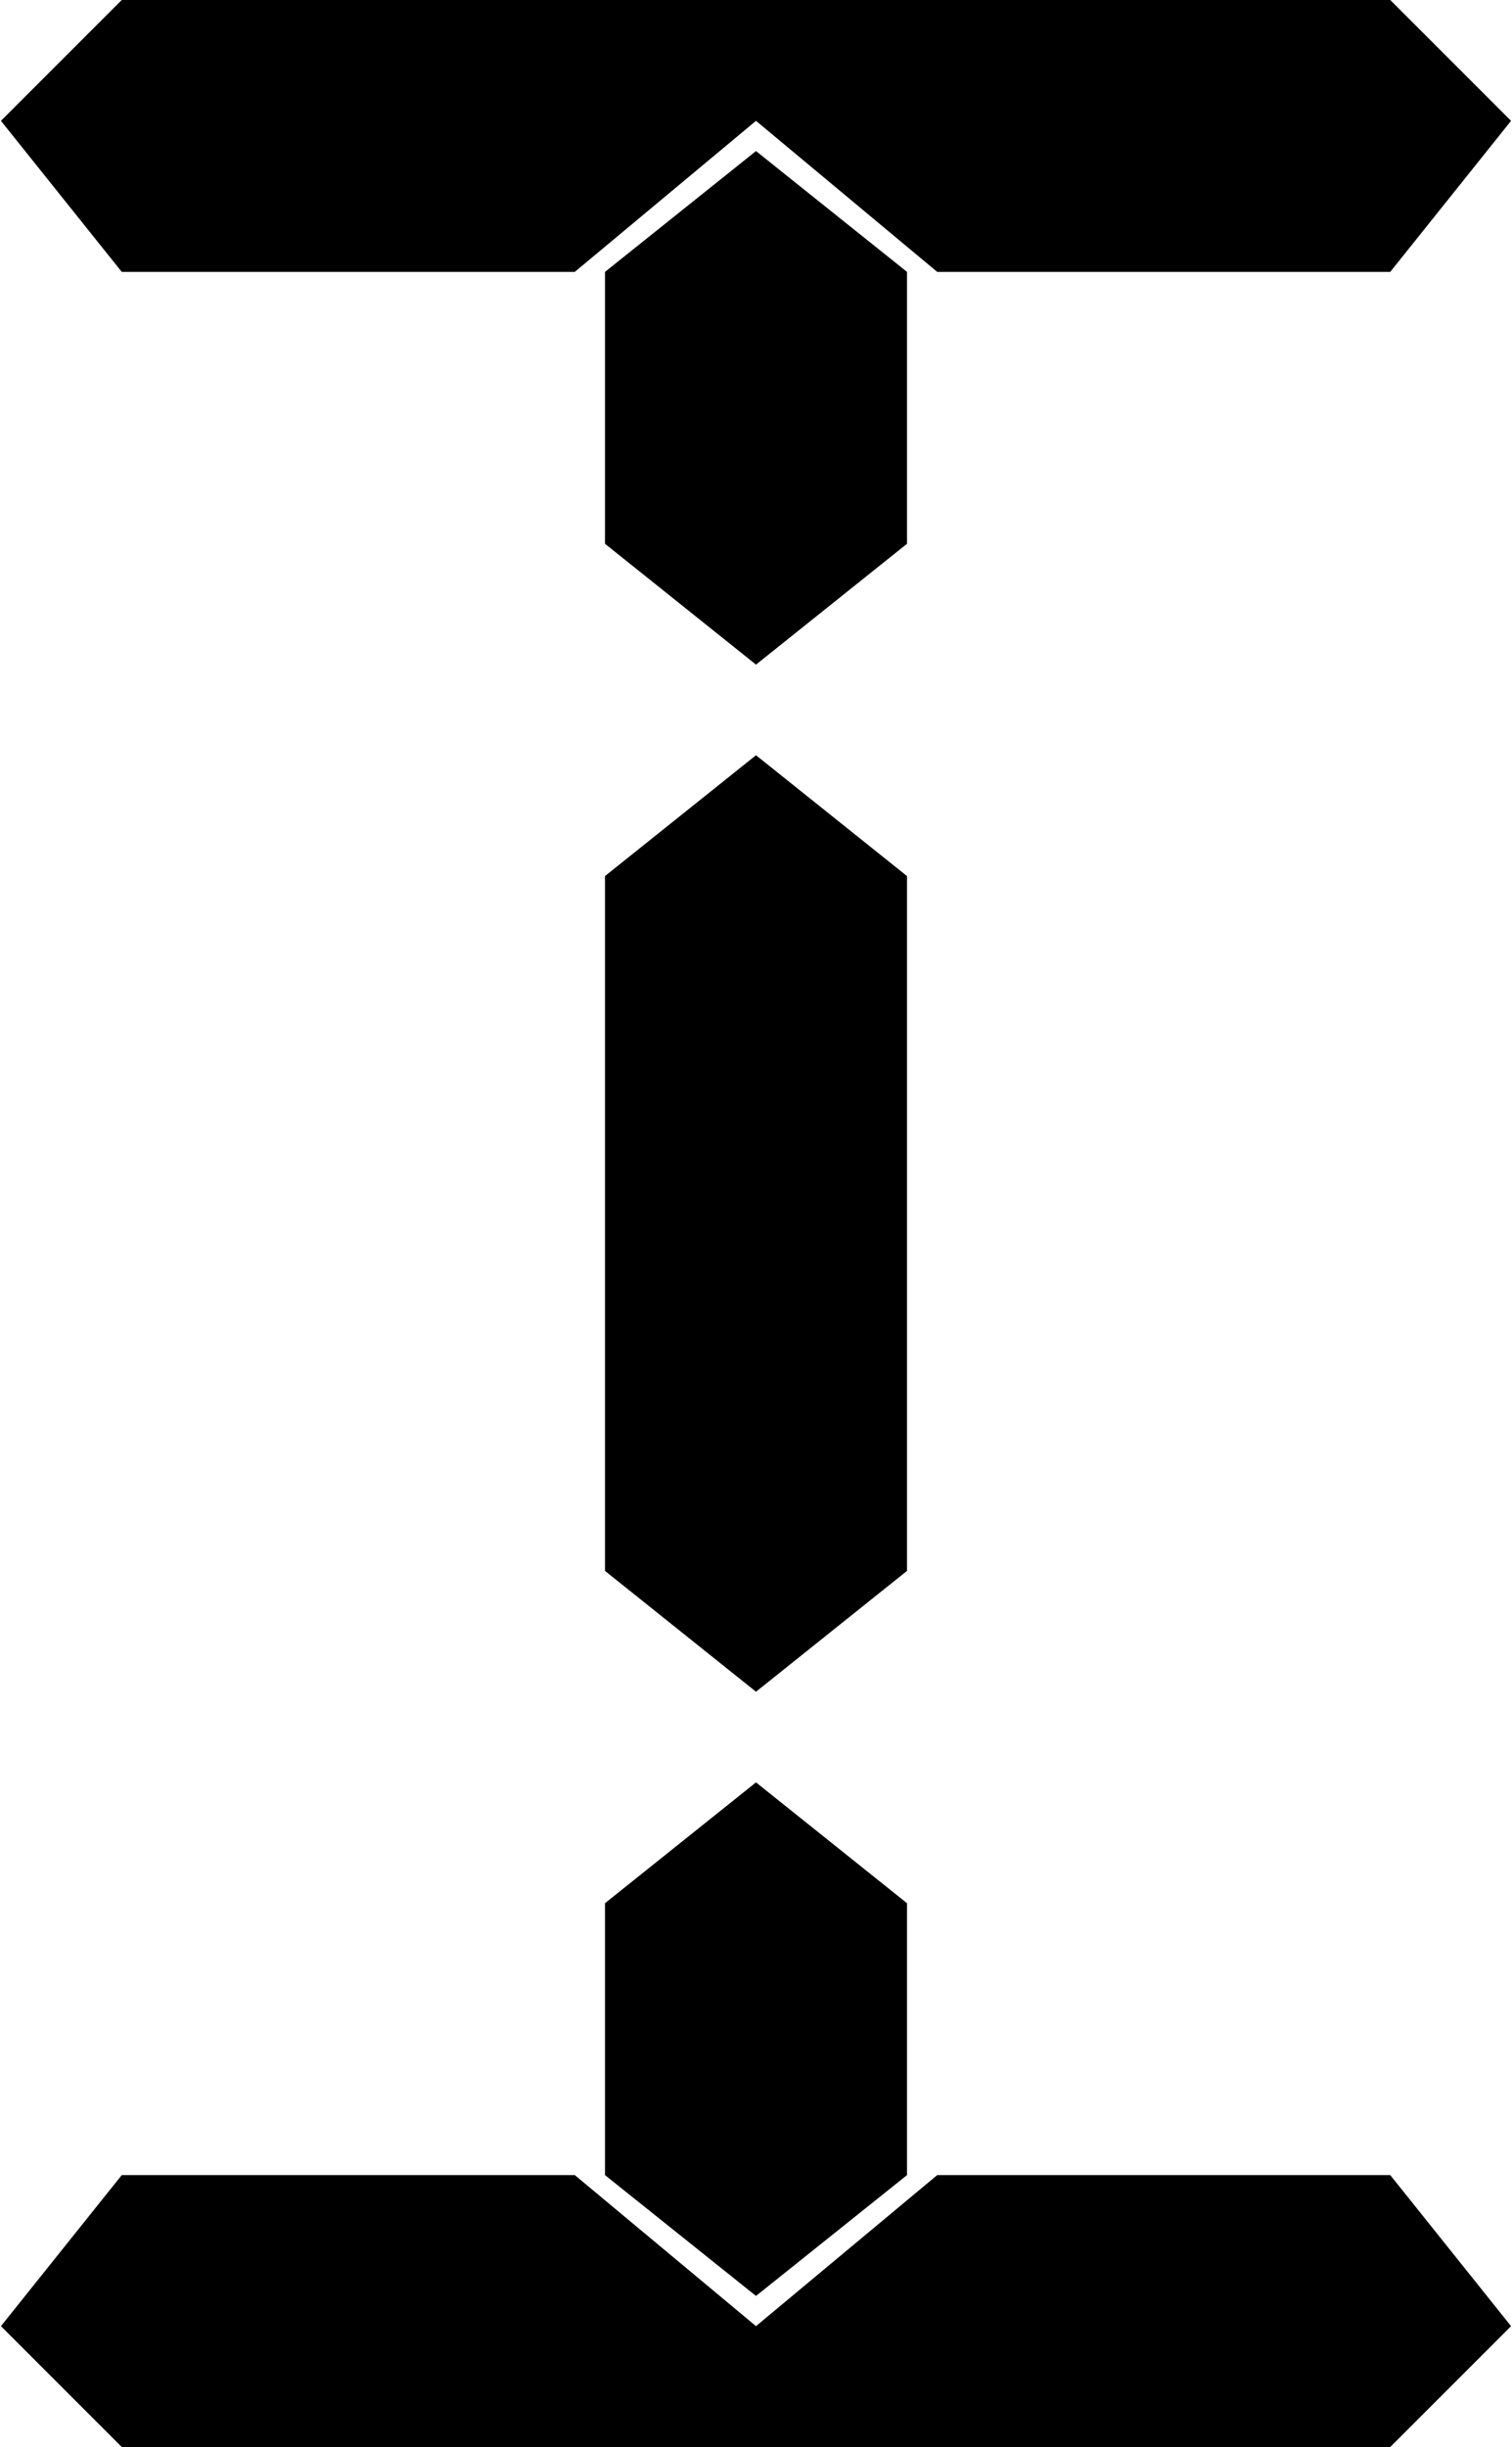 <svg xmlns="http://www.w3.org/2000/svg" width="189" height="305.8" viewBox="0 0 50 81"><path d="m25 25-5 4v23l5 4 5-4V29ZM25 5l-5 4v9l5 4 5-4V9Zm0 54-5 4v9l5 4 5-4v-9z"/><path d="M4 0 0 4l4 5h15l6-5 6 5h15l4-5-4-4Zm0 72-4 5 4 4h42l4-4-4-5H31l-6 5-6-5z"/></svg>